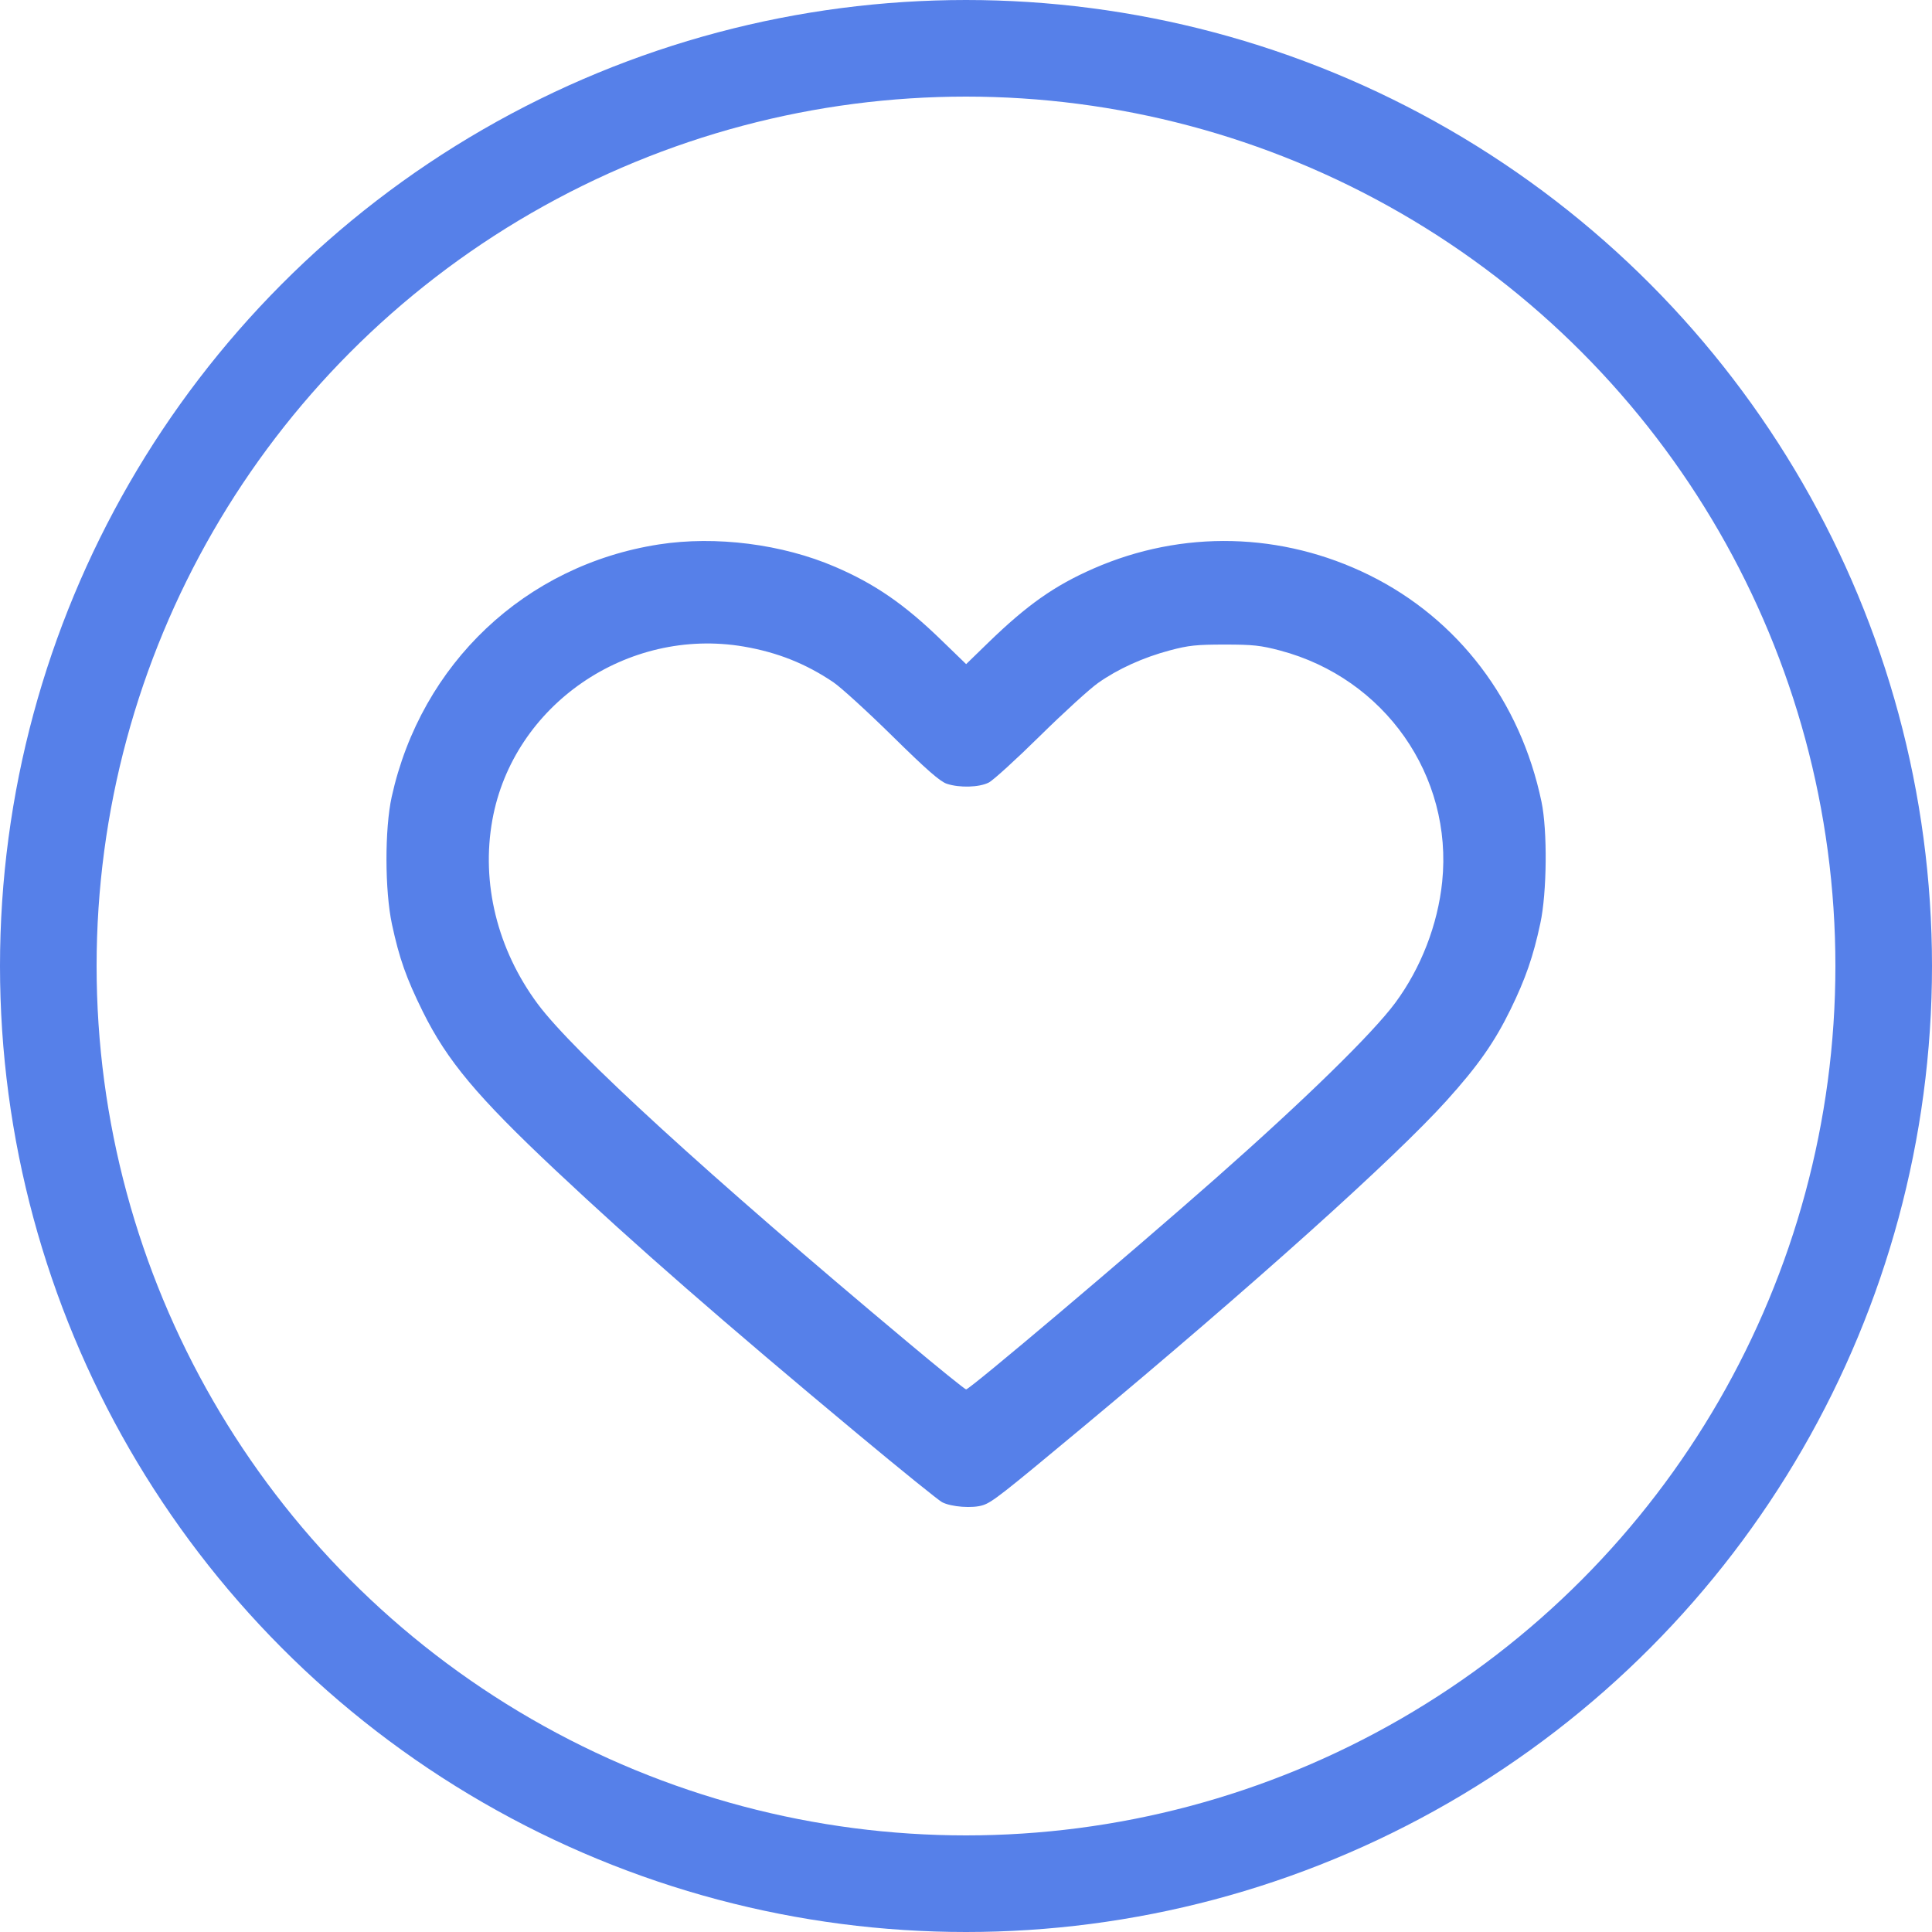<svg width="40" height="40" viewBox="0 0 40 40" fill="none" xmlns="http://www.w3.org/2000/svg">
<circle cx="20" cy="20" r="19" stroke="#5680E9" stroke-width="2"/>
<path fill-rule="evenodd" clip-rule="evenodd" d="M13.64 11.272C10.874 11.702 8.72 13.738 8.11 16.496C7.963 17.162 7.966 18.438 8.115 19.136C8.267 19.843 8.411 20.251 8.754 20.945C9.258 21.962 9.878 22.703 11.502 24.229C13.162 25.789 14.974 27.37 17.769 29.698C18.648 30.43 19.429 31.061 19.504 31.101C19.695 31.201 20.139 31.233 20.352 31.163C20.544 31.099 20.738 30.947 22.396 29.567C25.931 26.623 28.868 23.987 29.952 22.785C30.602 22.064 30.943 21.577 31.275 20.898C31.585 20.262 31.744 19.804 31.891 19.116C32.028 18.481 32.04 17.198 31.915 16.6C31.479 14.512 30.192 12.818 28.351 11.908C26.541 11.015 24.48 10.965 22.64 11.771C21.833 12.124 21.264 12.525 20.46 13.306L20.003 13.75L19.497 13.26C18.73 12.514 18.117 12.091 17.291 11.736C16.195 11.264 14.818 11.089 13.64 11.272ZM15.403 13.387C16.098 13.507 16.684 13.74 17.254 14.125C17.409 14.23 17.959 14.731 18.475 15.239C19.183 15.936 19.461 16.179 19.602 16.227C19.864 16.314 20.273 16.303 20.471 16.202C20.561 16.157 21.037 15.724 21.528 15.24C22.018 14.757 22.561 14.262 22.733 14.141C23.146 13.849 23.668 13.612 24.222 13.465C24.608 13.362 24.773 13.345 25.355 13.345C25.942 13.345 26.1 13.362 26.505 13.469C28.669 14.043 30.084 16.063 29.859 18.256C29.768 19.144 29.418 20.046 28.887 20.763C28.414 21.401 27.024 22.759 25.166 24.399C23.377 25.977 20.079 28.766 20.002 28.766C19.979 28.766 19.425 28.319 18.772 27.771C14.669 24.338 11.865 21.773 11.131 20.783C10.296 19.656 9.958 18.282 10.194 16.975C10.623 14.599 12.984 12.973 15.403 13.387Z" fill="#5680E9"/>
</svg>
